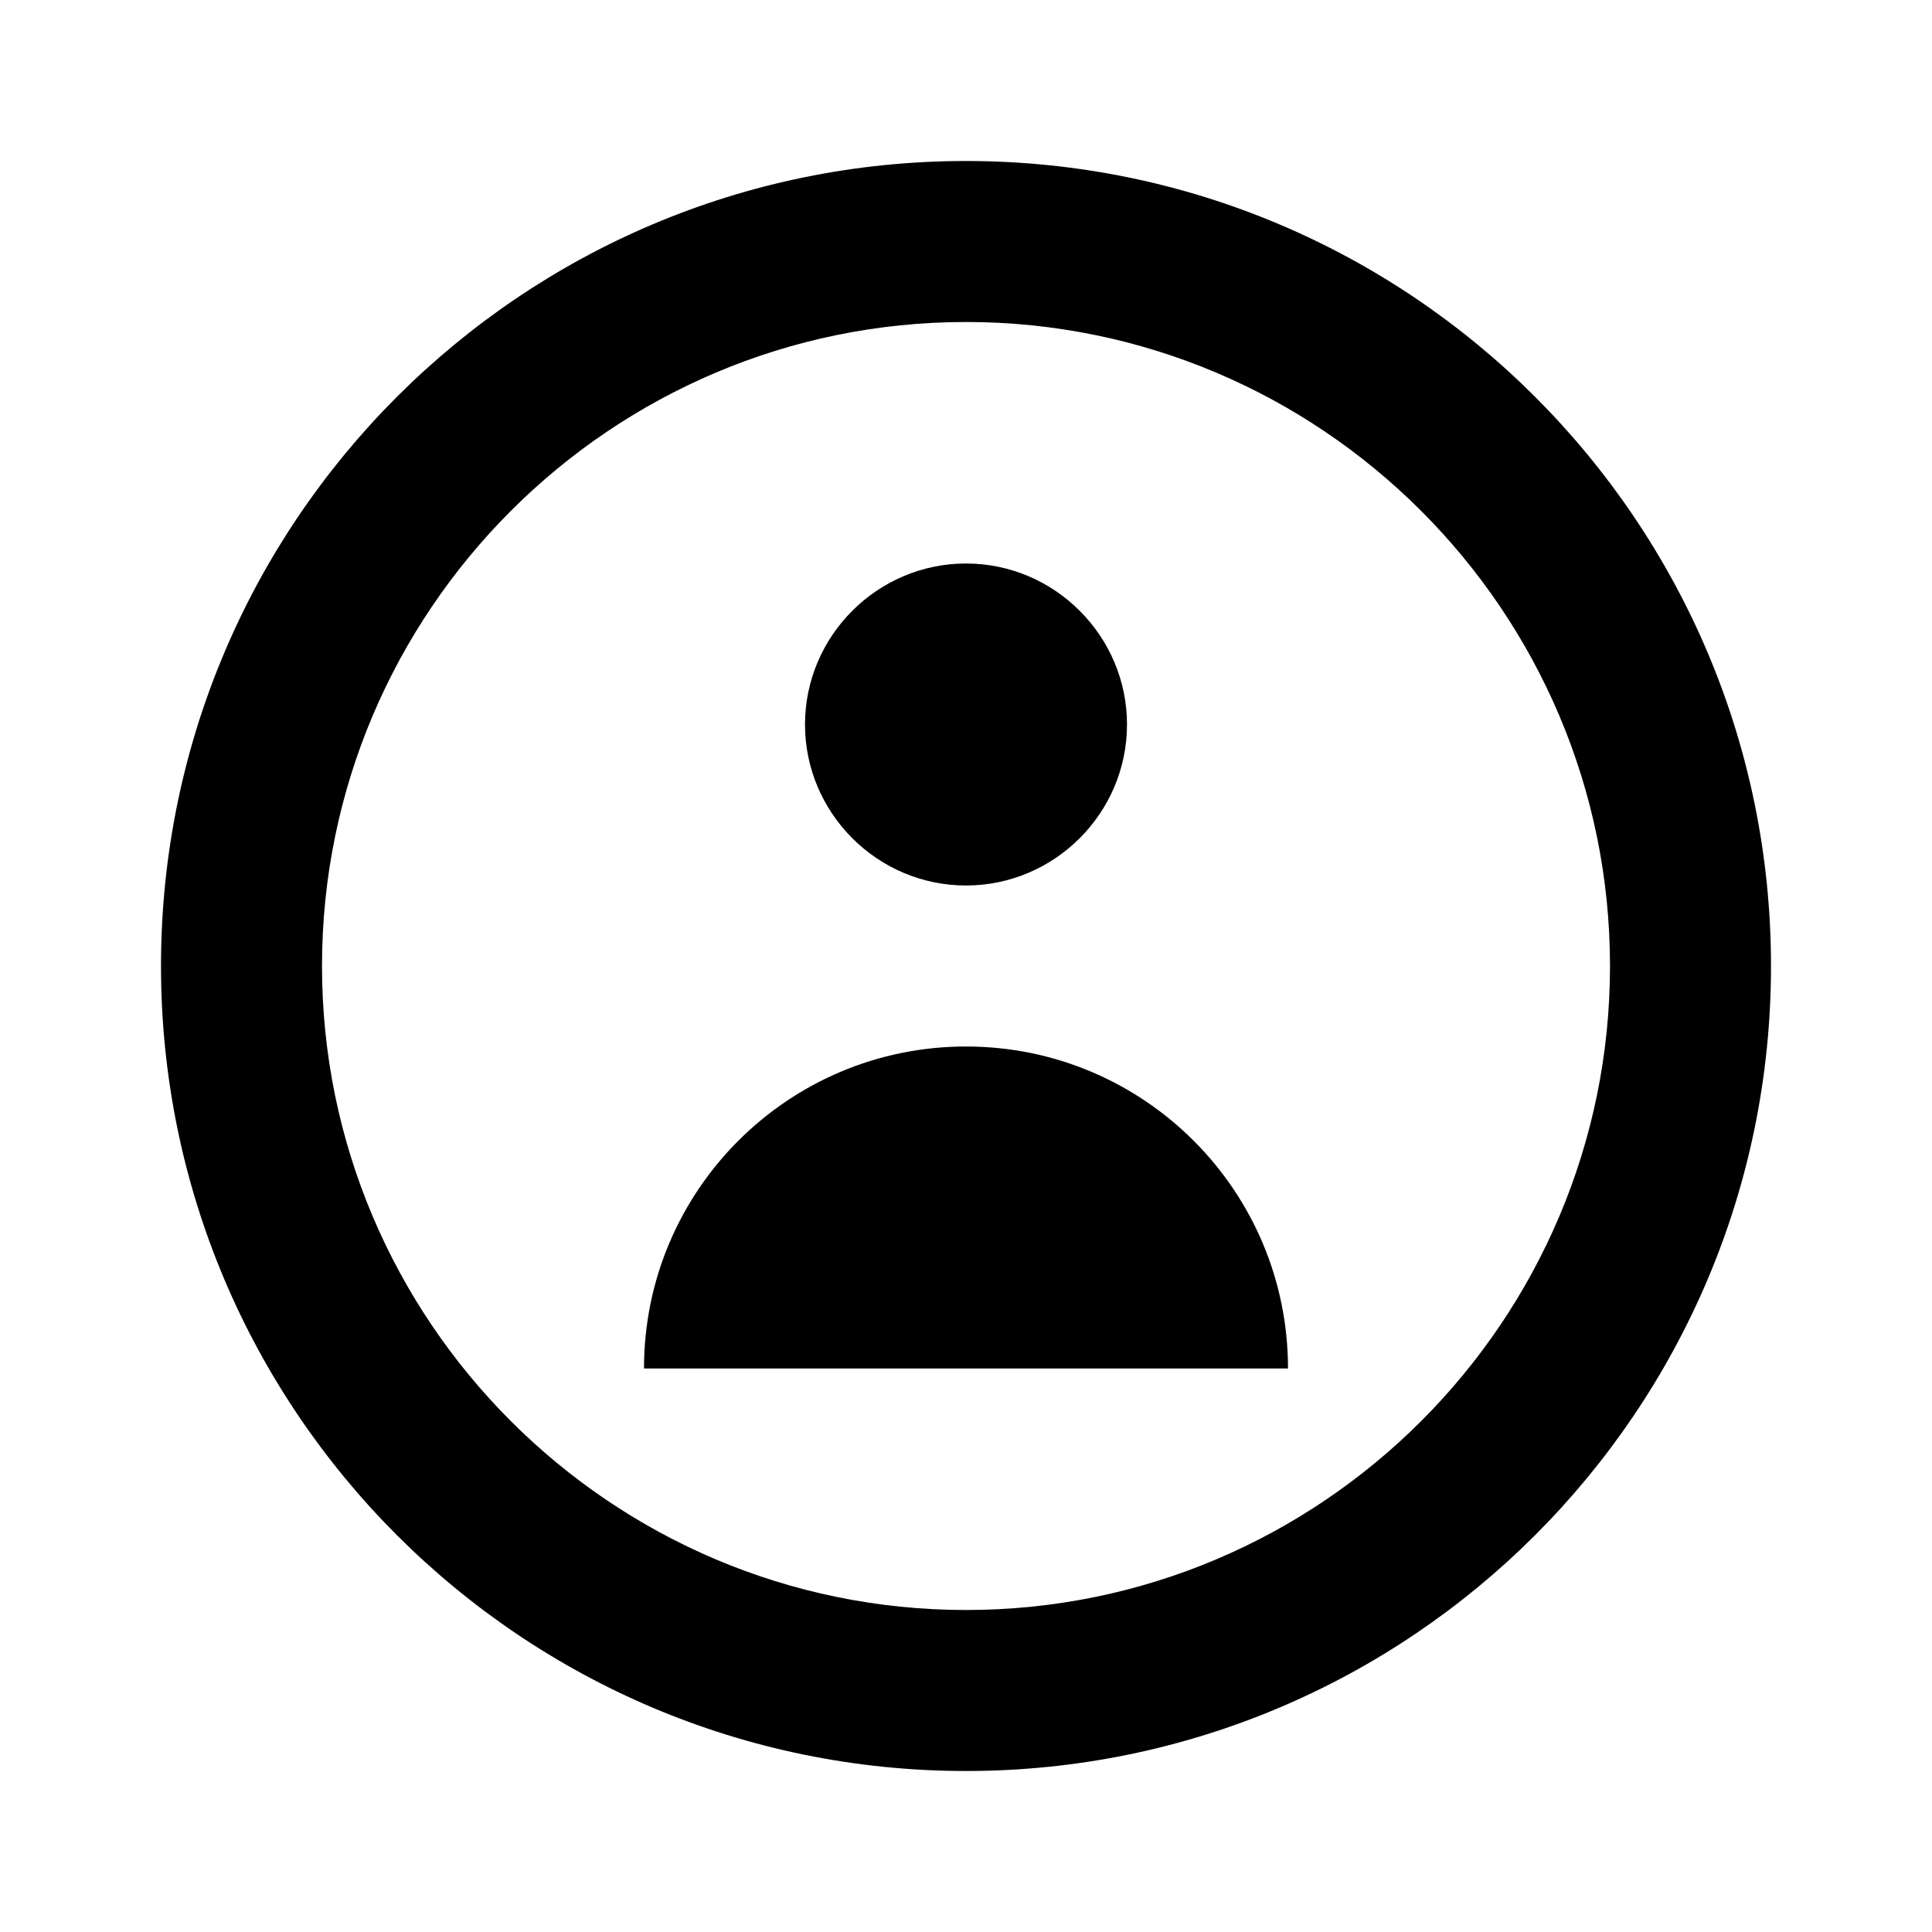   <svg class="avatar" xmlns="http://www.w3.org/2000/svg" viewBox="0 0 24 24">
    <path d="M12 2C6.48 2 2 6.48 2 12s4.48 10 10 10 10-4.48 10-10S17.52 2 12 2zm0 18c-4.41 0-8-3.59-8-8s3.59-8 8-8 8 3.59 8 8-3.59 8-8 8zm0-13c-1.1 0-2 .9-2 2s.9 2 2 2 2-.9 2-2-.9-2-2-2zm0 6c-2.21 0-4 1.79-4 4h8c0-2.21-1.79-4-4-4z"/>
  </svg>